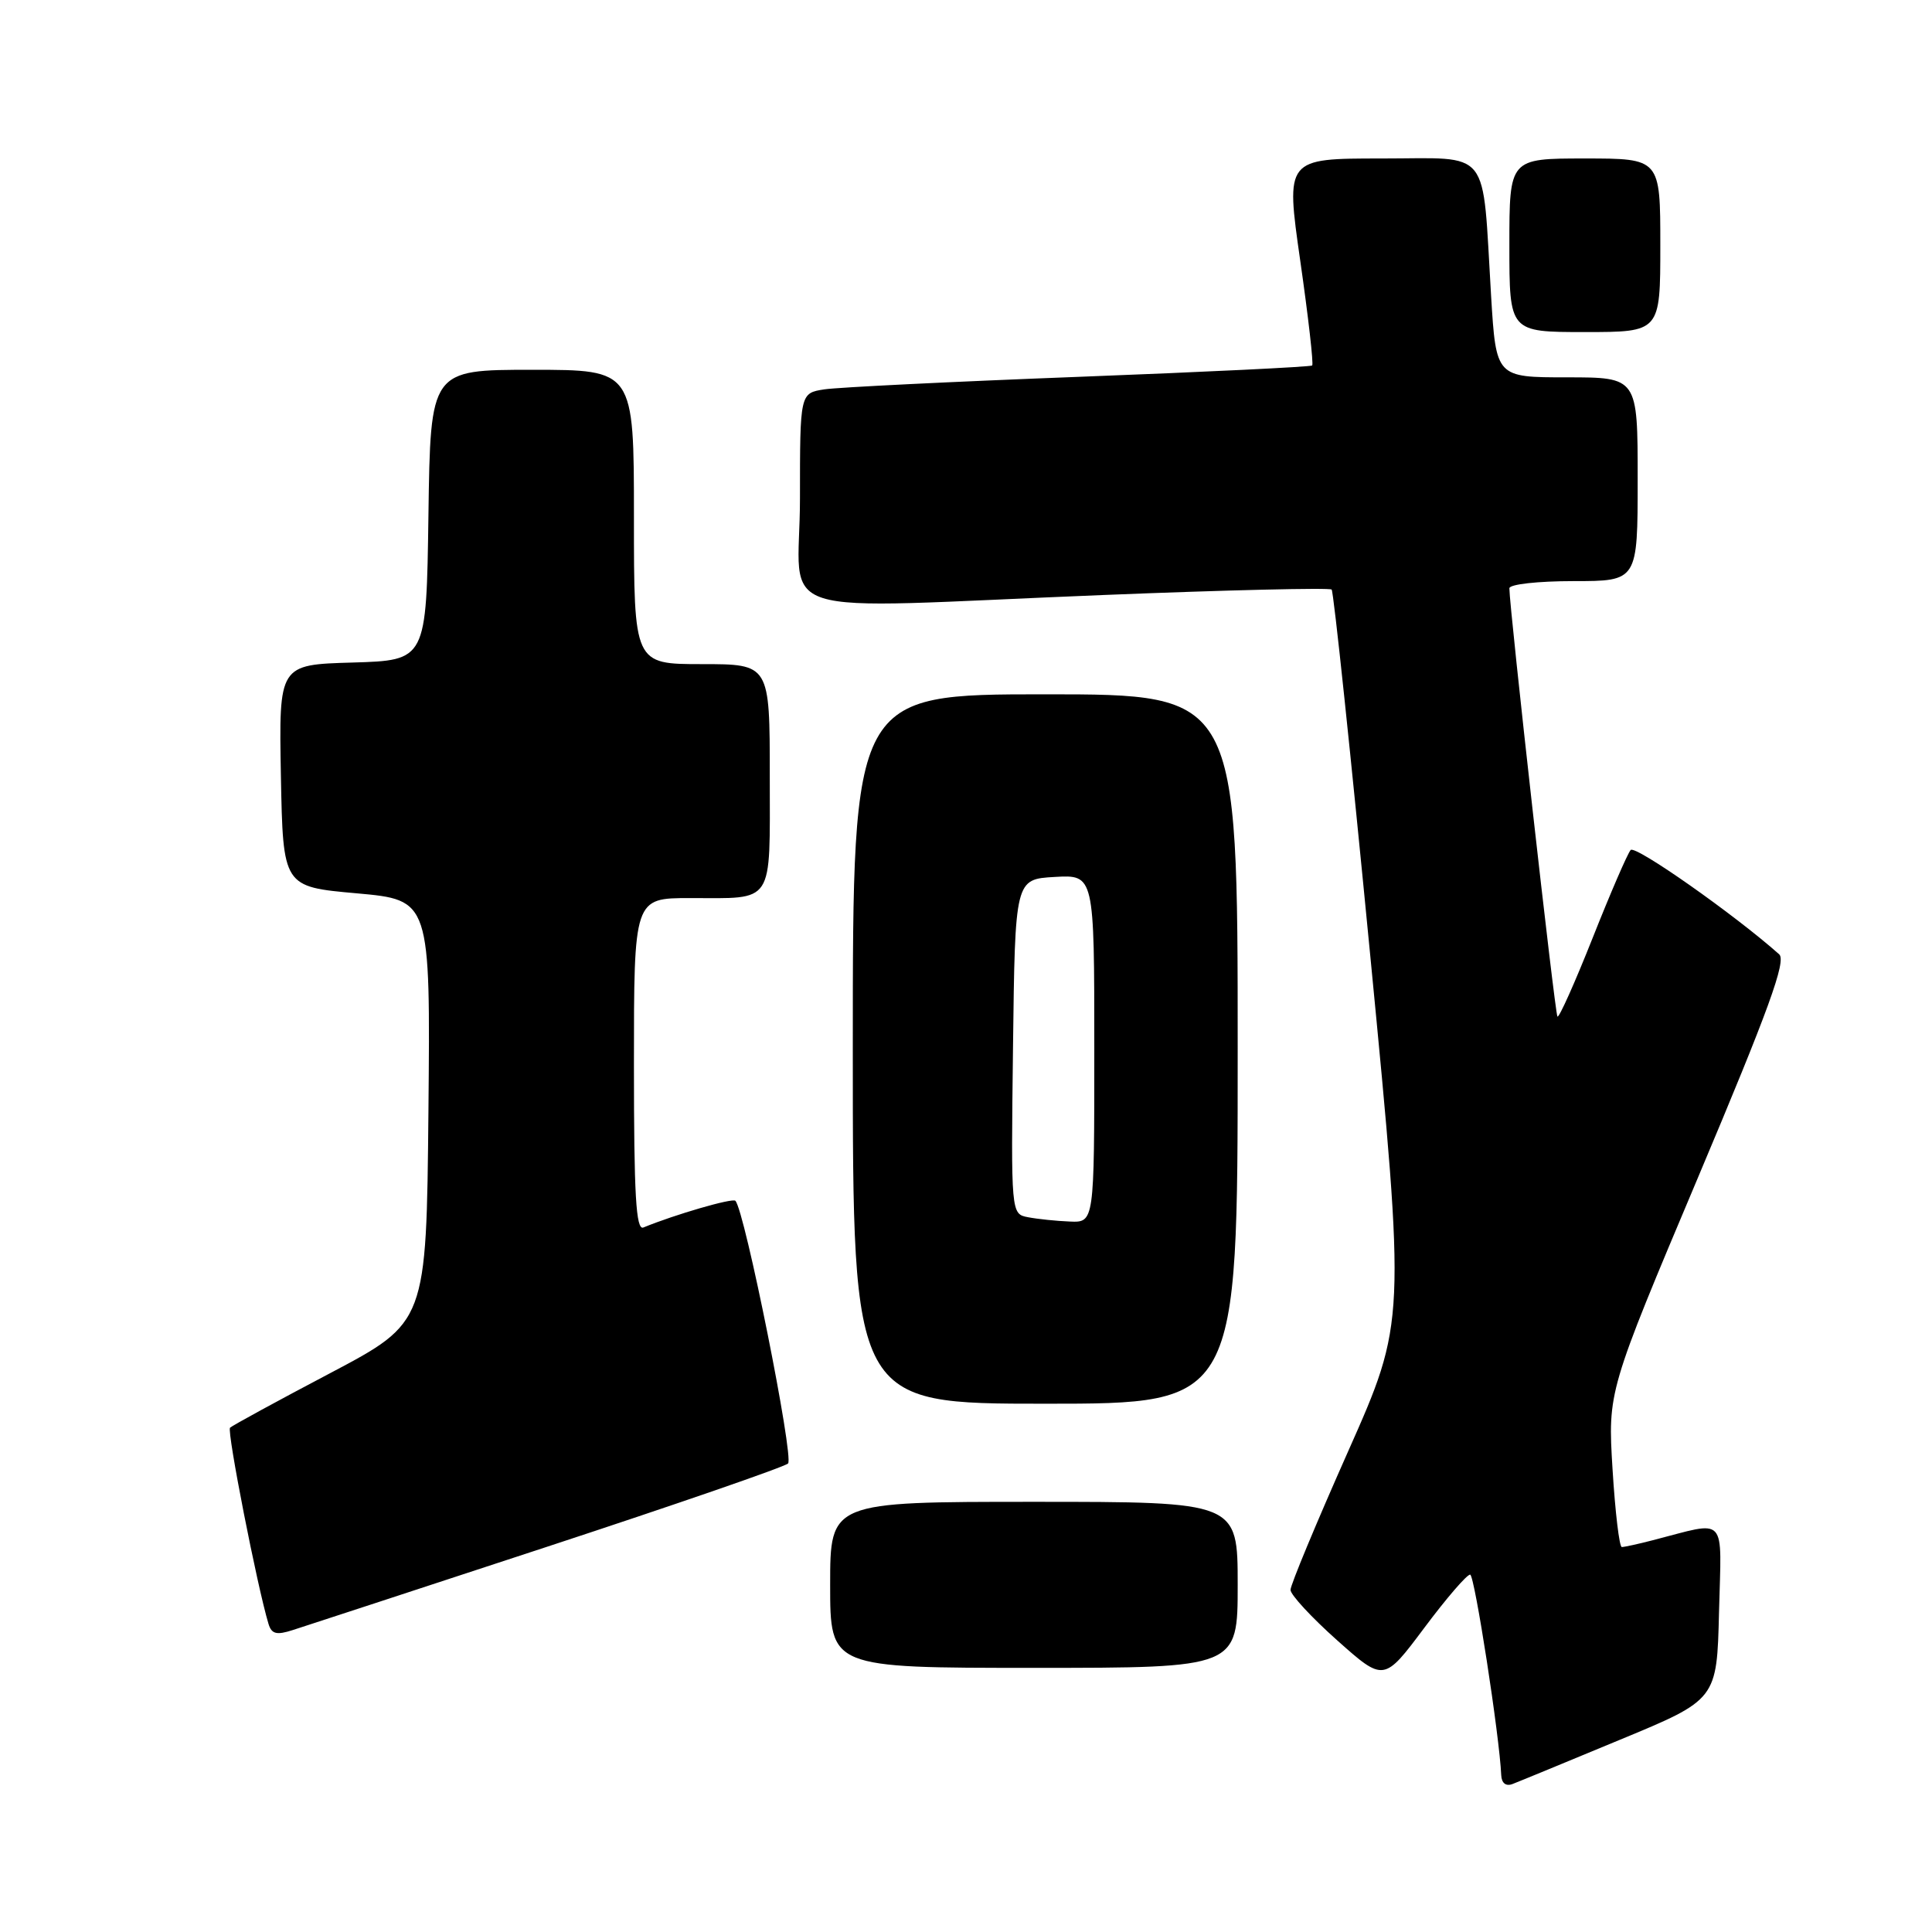 <?xml version="1.0" encoding="UTF-8" standalone="no"?>
<!DOCTYPE svg PUBLIC "-//W3C//DTD SVG 1.1//EN" "http://www.w3.org/Graphics/SVG/1.1/DTD/svg11.dtd" >
<svg xmlns="http://www.w3.org/2000/svg" xmlns:xlink="http://www.w3.org/1999/xlink" version="1.1" viewBox="0 0 256 256">
 <g >
 <path fill="currentColor"
d=" M 214.67 230.52 C 227.50 225.21 227.50 225.21 227.78 213.58 C 228.10 200.54 229.01 201.52 219.00 204.09 C 217.07 204.59 215.23 204.99 214.90 204.99 C 214.57 205.00 214.02 200.36 213.67 194.68 C 213.04 184.36 213.04 184.36 225.02 155.96 C 234.39 133.74 236.72 127.32 235.75 126.45 C 229.84 121.19 216.68 111.94 216.07 112.63 C 215.65 113.11 213.38 118.36 211.03 124.29 C 208.67 130.23 206.58 134.91 206.37 134.70 C 206.04 134.37 200.00 80.54 200.00 77.95 C 200.00 77.42 203.78 77.00 208.50 77.00 C 217.00 77.00 217.00 77.00 217.00 63.50 C 217.00 50.00 217.00 50.00 207.62 50.00 C 198.24 50.00 198.24 50.00 197.58 39.25 C 196.37 19.26 197.75 21.00 183.09 21.00 C 170.35 21.00 170.35 21.00 172.29 34.55 C 173.36 42.00 174.07 48.25 173.87 48.43 C 173.66 48.61 159.78 49.29 143.00 49.93 C 126.22 50.57 111.04 51.32 109.25 51.59 C 106.00 52.09 106.00 52.09 106.00 66.05 C 106.00 82.36 100.68 80.67 146.24 78.84 C 162.60 78.18 176.19 77.86 176.45 78.12 C 176.71 78.38 179.02 100.31 181.59 126.87 C 186.26 175.15 186.26 175.15 178.63 192.32 C 174.43 201.77 170.99 210.03 171.00 210.67 C 171.00 211.31 173.78 214.32 177.18 217.35 C 183.37 222.86 183.37 222.86 188.74 215.68 C 191.69 211.73 194.42 208.57 194.81 208.65 C 195.40 208.77 198.70 230.07 198.92 235.22 C 198.97 236.28 199.54 236.73 200.42 236.39 C 201.21 236.09 207.62 233.45 214.67 230.52 Z  M 164.00 210.00 C 164.00 199.00 164.00 199.00 137.00 199.00 C 110.00 199.00 110.00 199.00 110.00 210.00 C 110.00 221.00 110.00 221.00 137.00 221.00 C 164.00 221.00 164.00 221.00 164.00 210.00 Z  M 72.50 204.95 C 89.55 199.35 103.91 194.39 104.42 193.92 C 105.24 193.15 98.67 160.33 97.44 159.11 C 97.05 158.72 89.46 160.92 85.25 162.65 C 84.27 163.05 84.00 158.36 84.00 141.08 C 84.00 119.00 84.00 119.00 91.42 119.00 C 102.71 119.00 102.00 120.08 102.00 102.89 C 102.00 88.00 102.00 88.00 93.00 88.00 C 84.00 88.00 84.00 88.00 84.00 68.50 C 84.00 49.00 84.00 49.00 70.52 49.00 C 57.04 49.00 57.04 49.00 56.77 68.25 C 56.50 87.50 56.50 87.50 46.72 87.79 C 36.95 88.07 36.95 88.07 37.22 102.79 C 37.50 117.50 37.50 117.50 47.27 118.37 C 57.03 119.25 57.03 119.25 56.77 147.23 C 56.50 175.22 56.50 175.22 43.75 181.95 C 36.74 185.64 30.77 188.90 30.48 189.18 C 30.04 189.62 34.09 210.27 35.58 215.18 C 35.99 216.52 36.64 216.69 38.80 215.99 C 40.28 215.52 55.45 210.55 72.50 204.95 Z  M 164.00 139.00 C 164.00 92.00 164.00 92.00 138.50 92.00 C 113.00 92.00 113.00 92.00 113.00 139.00 C 113.00 186.00 113.00 186.00 138.50 186.00 C 164.00 186.00 164.00 186.00 164.00 139.00 Z  M 220.00 32.50 C 220.00 21.00 220.00 21.00 210.00 21.00 C 200.00 21.00 200.00 21.00 200.00 32.50 C 200.00 44.00 200.00 44.00 210.00 44.00 C 220.00 44.00 220.00 44.00 220.00 32.50 Z  M 136.23 161.29 C 133.96 160.86 133.96 160.86 134.23 138.68 C 134.50 116.50 134.50 116.50 139.75 116.20 C 145.00 115.90 145.00 115.90 145.00 138.95 C 145.00 162.00 145.00 162.00 141.75 161.86 C 139.96 161.79 137.48 161.53 136.23 161.29 Z "/>
</g>
</svg>